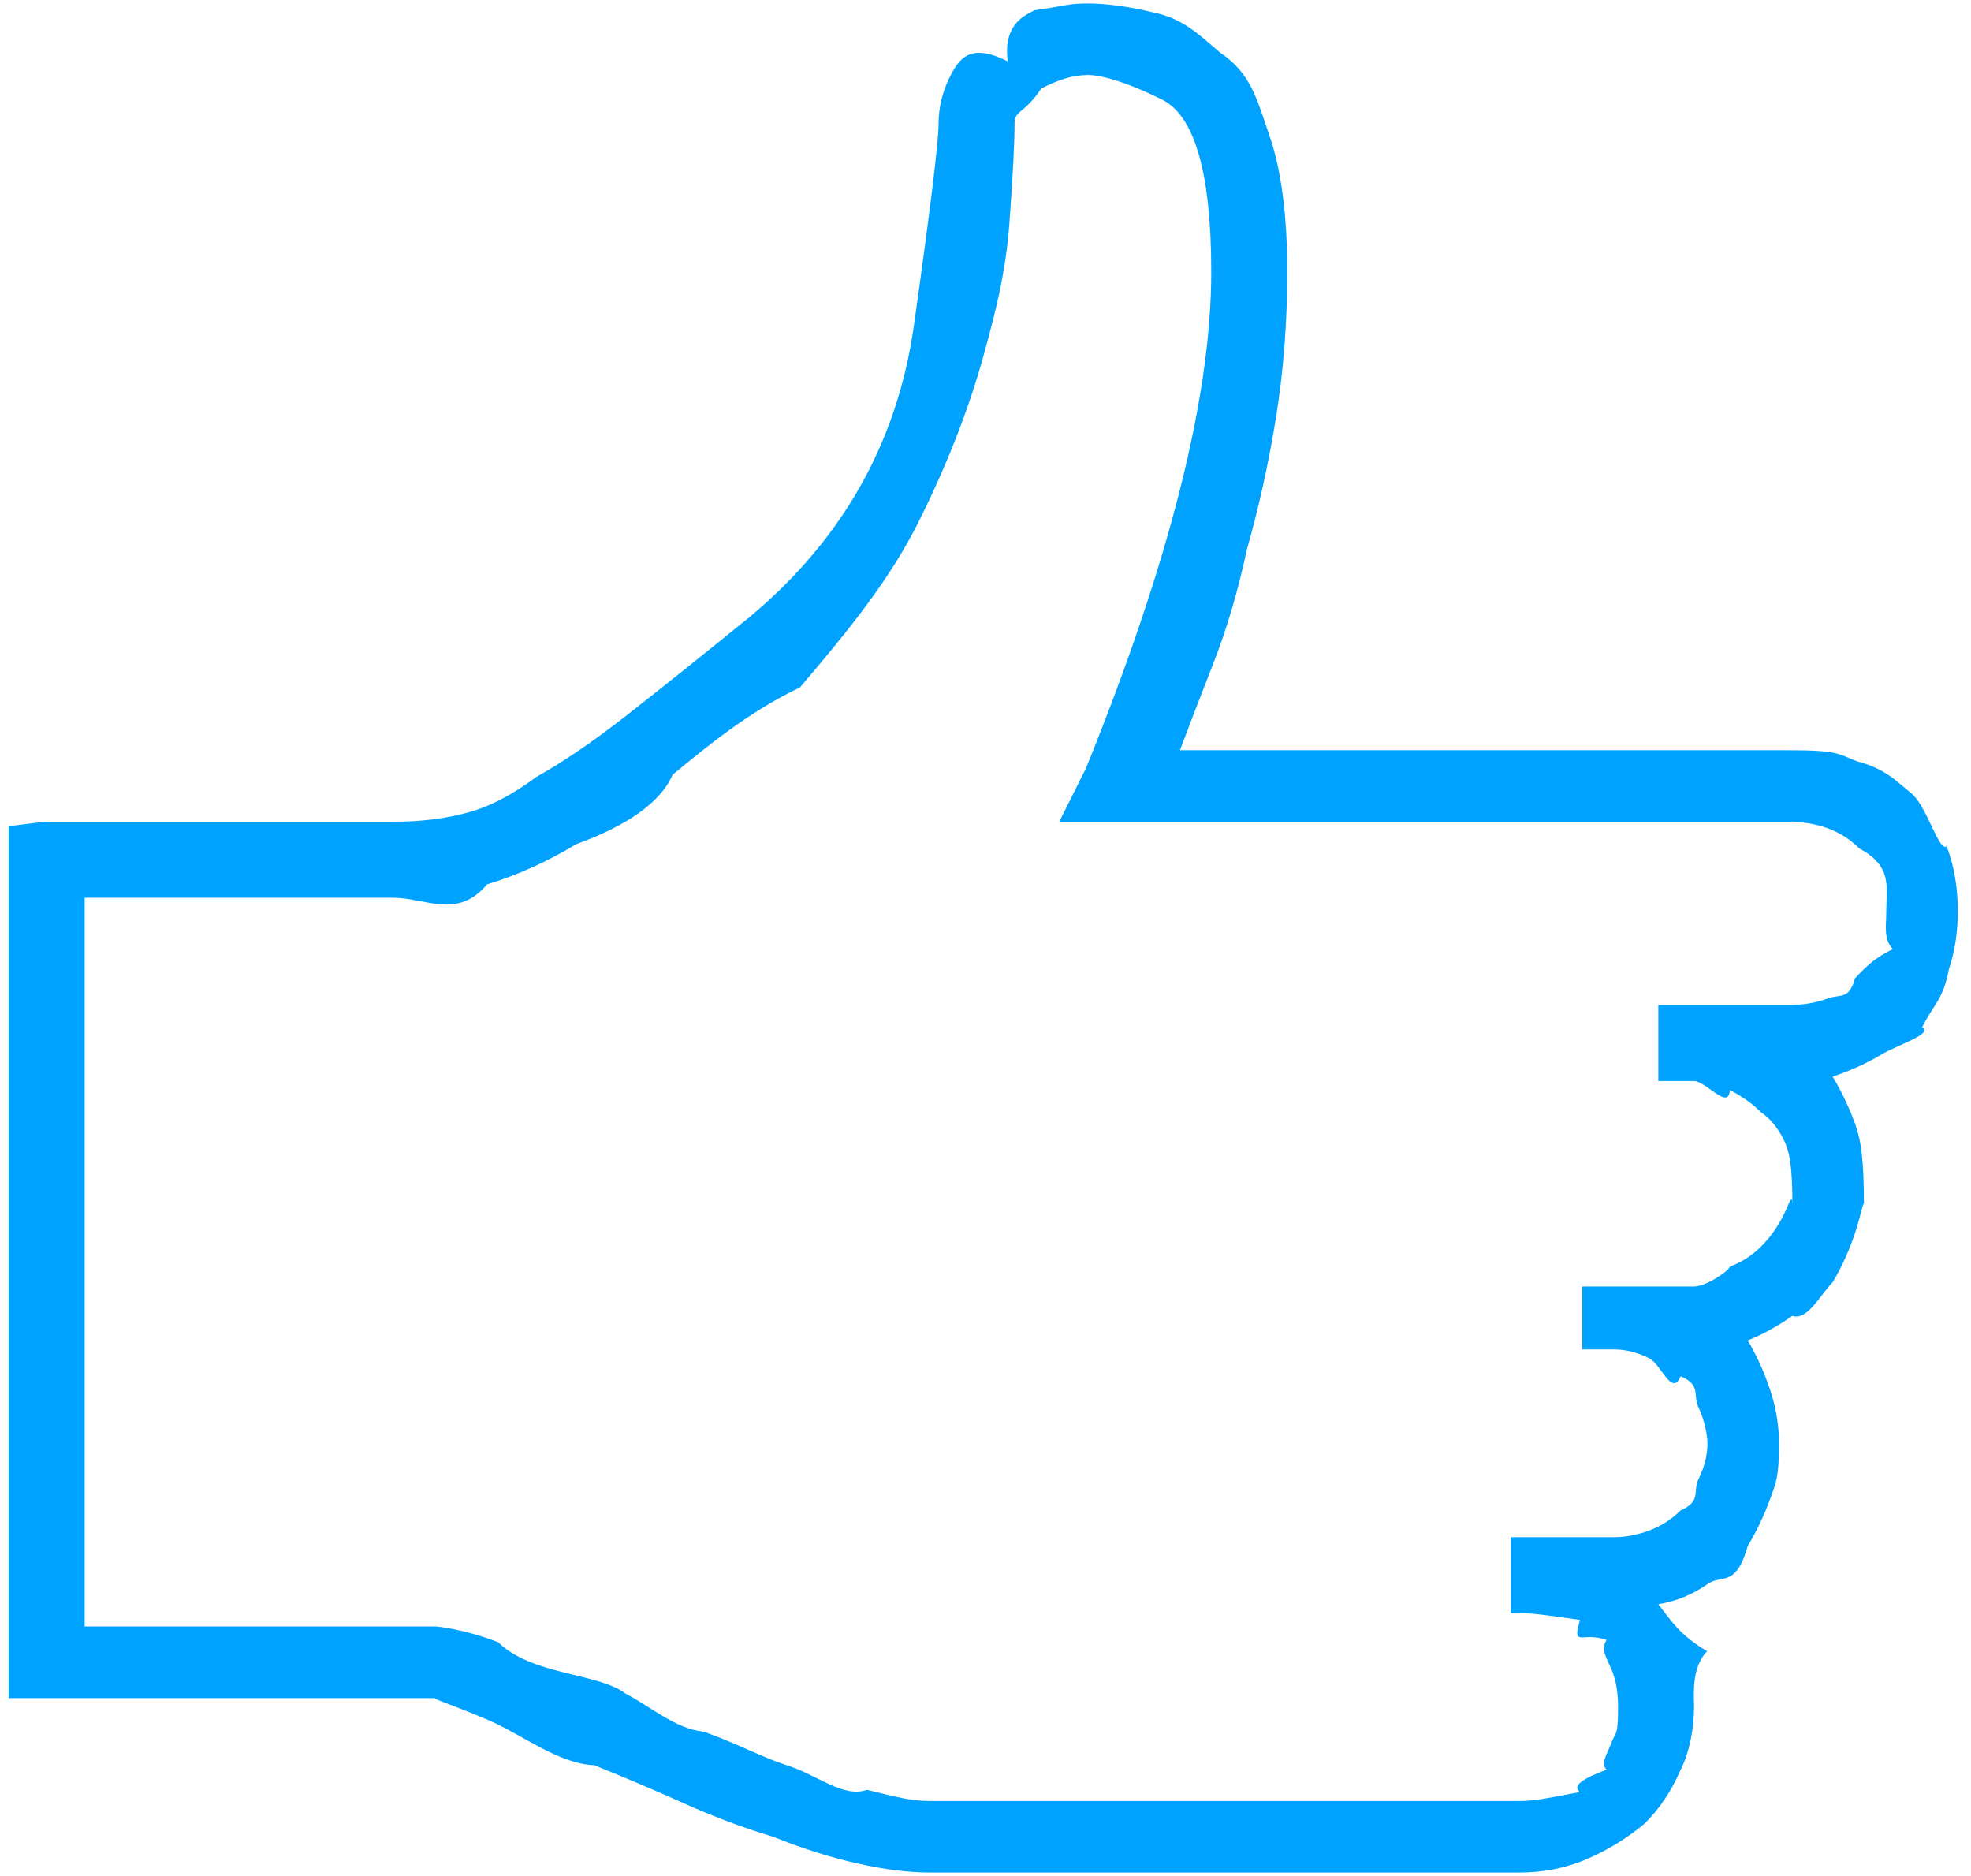 <svg 
 xmlns="http://www.w3.org/2000/svg"
 xmlns:xlink="http://www.w3.org/1999/xlink"
 width="62px" height="59px">
<path fill-rule="evenodd"  fill="rgb(0, 162, 255)"
 d="M61.585,28.656 C61.585,29.313 61.491,29.921 61.304,30.484 C61.115,31.46 60.834,31.563 60.460,32.31 C60.85,32.501 59.663,32.874 59.195,33.156 C58.725,33.437 58.210,33.672 57.648,33.859 C57.929,34.329 58.162,34.821 58.351,35.335 C58.538,35.852 58.632,36.438 58.632,37.93 C58.632,37.656 58.538,38.218 58.351,38.781 C58.162,39.343 57.929,39.859 57.648,40.327 C57.272,40.703 56.850,41.55 56.382,41.382 C55.912,41.712 55.444,41.969 54.976,42.156 C55.257,42.626 55.490,43.140 55.679,43.703 C55.866,44.265 55.960,44.827 55.960,45.390 C55.960,46.47 55.866,46.634 55.679,47.148 C55.490,47.664 55.257,48.156 54.976,48.624 C54.600,49.95 54.178,49.492 53.710,49.820 C53.240,50.149 52.726,50.360 52.164,50.452 C52.537,50.923 52.818,51.415 53.7,51.929 C53.194,52.446 53.288,53.32 53.288,53.687 C53.288,54.344 53.148,55.1 52.867,55.656 C52.585,56.313 52.210,56.875 51.742,57.343 C51.179,57.813 50.568,58.187 49.914,58.468 C49.257,58.749 48.553,58.890 47.804,58.890 L29.242,58.890 C28.585,58.890 27.835,58.798 26.992,58.609 C26.148,58.422 25.256,58.141 24.320,57.765 C23.382,57.484 22.443,57.132 21.507,56.710 C20.569,56.289 19.631,55.891 18.695,55.515 C17.570,55.47 16.467,54.579 15.390,54.109 C14.311,53.641 13.538,53.405 13.70,53.405 L0.273,53.405 L0.273,25.984 L1.398,25.843 C6.742,25.843 10.398,25.843 12.367,25.843 C13.210,25.843 13.984,25.751 14.687,25.562 C15.390,25.375 16.115,24.999 16.867,24.437 C17.710,23.969 18.671,23.312 19.749,22.468 C20.826,21.624 22.116,20.594 23.617,19.374 C26.521,16.938 28.233,13.890 28.749,10.234 C29.264,6.578 29.523,4.468 29.523,3.906 C29.523,3.343 29.663,2.805 29.945,2.288 C30.226,1.774 30.600,1.374 31.70,1.93 C31.538,0.720 32.30,0.460 32.546,0.320 C33.60,0.179 33.553,0.109 34.23,0.109 C34.772,0.109 35.521,0.203 36.273,0.390 C37.22,0.579 37.725,1.1 38.382,1.656 C39.37,2.313 39.553,3.181 39.929,4.257 C40.303,5.336 40.492,6.766 40.492,8.546 C40.492,10.141 40.373,11.664 40.140,13.117 C39.905,14.571 39.600,15.953 39.226,17.265 C38.945,18.579 38.593,19.774 38.171,20.851 C37.749,21.930 37.398,22.844 37.117,23.593 L56.242,23.593 C57.85,23.593 57.810,23.712 58.421,23.945 C59.30,24.180 59.617,24.531 60.179,24.999 C60.647,25.470 60.999,26.8 61.234,26.616 C61.467,27.227 61.585,27.906 61.585,28.656 L61.585,28.656 L61.585,28.656 ZM56.242,31.609 C56.710,31.609 57.132,31.538 57.507,31.398 C57.881,31.257 58.162,31.46 58.351,30.765 C58.632,30.484 58.865,30.180 59.54,29.851 C59.241,29.524 59.335,29.126 59.335,28.656 C59.335,27.906 59.54,27.249 58.492,26.687 C57.929,26.124 57.178,25.843 56.242,25.843 L47.804,25.843 C47.804,25.937 47.804,25.937 47.804,25.843 L33.320,25.843 L34.163,24.155 C36.787,17.687 38.101,12.484 38.101,8.546 C38.101,5.452 37.585,3.648 36.554,3.132 C35.521,2.618 34.678,2.359 34.23,2.359 C33.742,2.359 33.320,2.499 32.757,2.781 C32.195,3.62 31.914,3.438 31.914,3.906 C31.914,4.468 31.865,5.406 31.773,6.718 C31.678,8.32 31.397,9.531 30.929,11.218 C30.459,12.906 29.780,14.641 28.890,16.421 C27.998,18.203 26.756,19.750 25.163,21.62 C23.568,22.376 22.232,23.477 21.156,24.367 C20.77,25.259 19.68,25.984 18.132,26.546 C17.194,27.109 16.256,27.531 15.320,27.812 C14.382,28.93 13.397,28.234 12.367,28.234 C11.615,28.234 10.796,28.234 9.906,28.234 C9.14,28.234 8.100,28.234 7.163,28.234 C6.320,28.234 5.498,28.234 4.703,28.234 C3.905,28.234 3.226,28.234 2.663,28.234 L2.663,51.15 L13.70,51.15 C13.724,51.15 14.592,51.226 15.671,51.648 C16.748,52.70 18.84,52.610 19.679,53.265 C20.428,53.641 21.248,54.38 22.140,54.460 C23.30,54.882 23.898,55.234 24.742,55.515 C25.678,55.796 26.521,56.56 27.273,56.289 C28.22,56.523 28.679,56.640 29.242,56.640 L44.851,56.640 L47.804,56.640 C48.272,56.640 48.694,56.548 49.70,56.359 C49.443,56.172 49.773,55.937 50.54,55.656 C50.335,55.469 50.546,55.187 50.687,54.812 C50.828,54.438 50.898,54.63 50.898,53.687 C50.898,53.219 50.828,52.821 50.687,52.492 C50.546,52.164 50.335,51.859 50.54,51.577 C49.773,51.296 49.443,51.85 49.70,50.945 C48.694,50.804 48.272,50.734 47.804,50.734 L47.523,50.734 L47.523,48.343 L50.757,48.343 C51.131,48.343 51.507,48.273 51.882,48.132 C52.256,47.992 52.585,47.781 52.867,47.499 C53.53,47.218 53.240,46.891 53.429,46.515 C53.616,46.142 53.710,45.766 53.710,45.390 C53.710,45.16 53.616,44.641 53.429,44.265 C53.240,43.891 53.53,43.562 52.867,43.281 C52.585,43.94 52.256,42.907 51.882,42.718 C51.507,42.531 51.131,42.437 50.757,42.437 L49.773,42.437 L49.773,40.46 L53.288,40.46 C53.662,40.46 54.38,39.976 54.413,39.835 C54.787,39.695 55.117,39.484 55.398,39.202 C55.679,38.921 55.912,38.594 56.101,38.218 C56.288,37.845 56.382,37.469 56.382,37.93 C56.382,36.625 56.288,36.203 56.101,35.828 C55.912,35.454 55.679,35.173 55.398,34.984 C55.117,34.702 54.787,34.470 54.413,34.281 C54.38,34.94 53.662,33.999 53.288,33.999 L52.164,33.999 L52.164,31.609 L56.242,31.609 L56.242,31.609 L56.242,31.609 L56.242,31.609 L56.242,31.609 Z"/>
</svg>